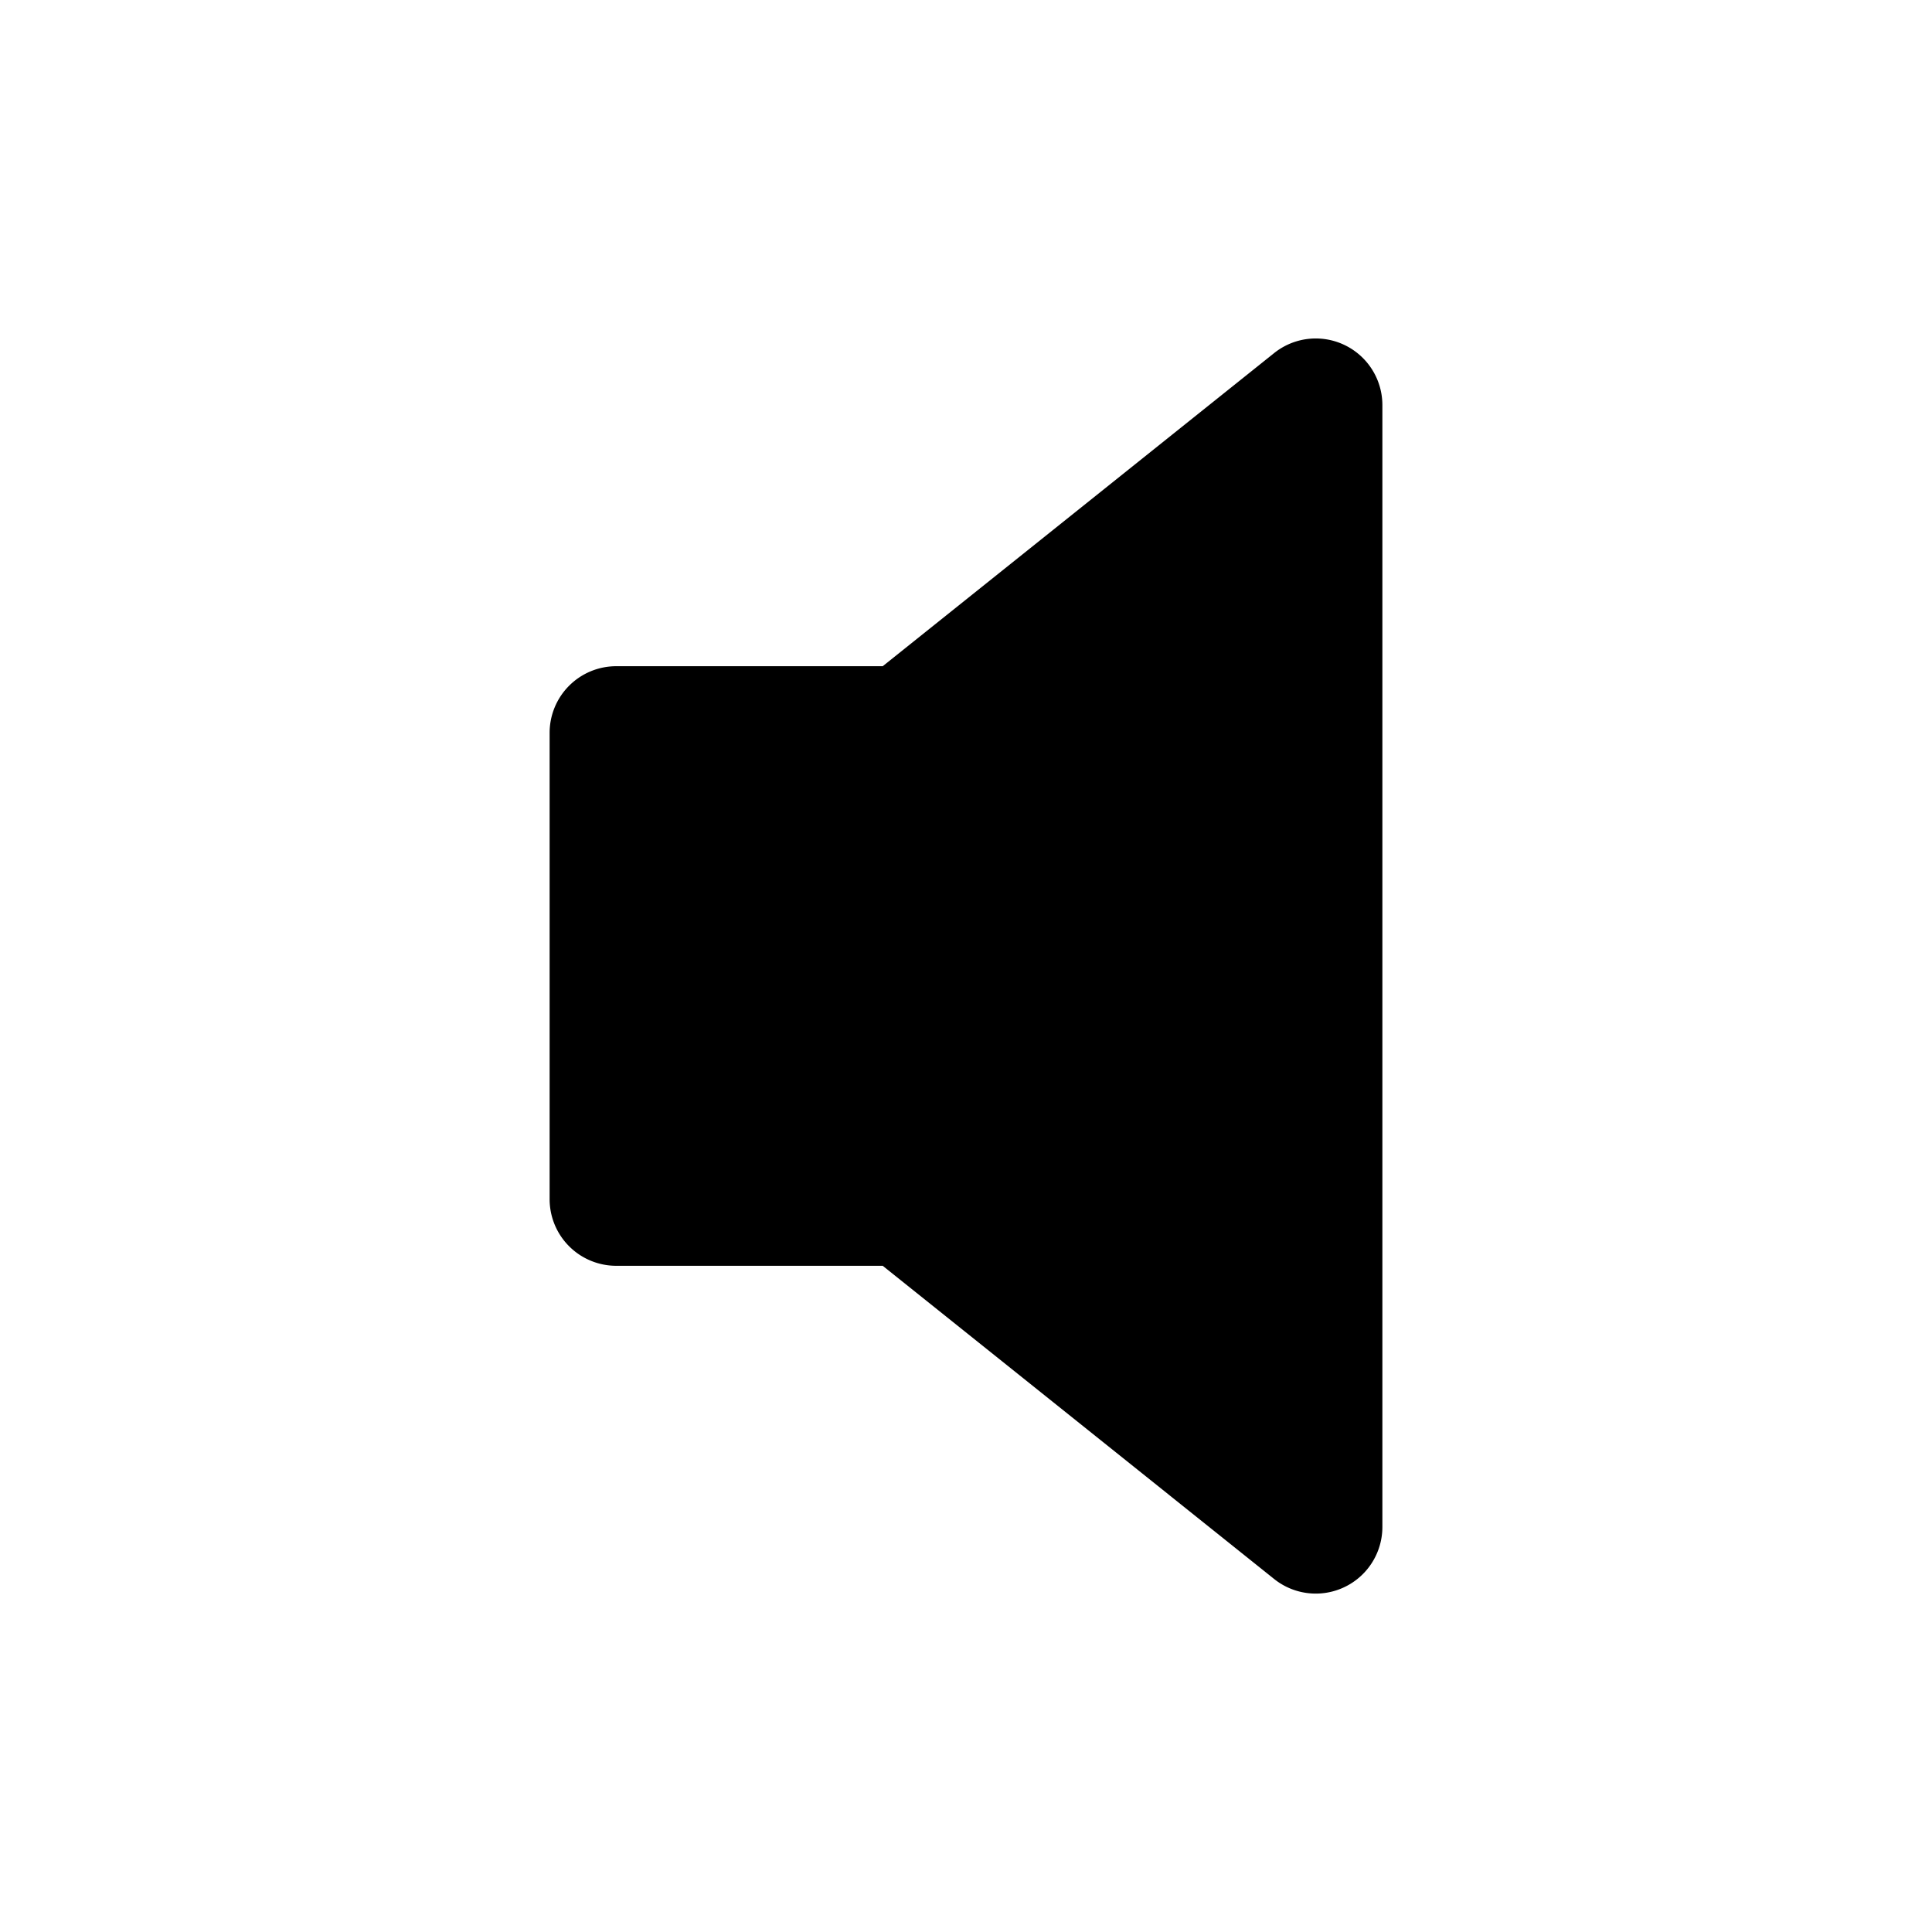 <svg xmlns="http://www.w3.org/2000/svg" id="Layer_1" x="0" y="0" version="1.1" viewBox="0 0 29 29" xml:space="preserve"><path d="M9.25 10h4l5.875-4.7a1 1 0 0 1 1.625.781V22.92a1 1 0 0 1-1.625.781L13.25 19h-4a1 1 0 0 1-1-1v-7a1 1 0 0 1 1-1z"/></svg>